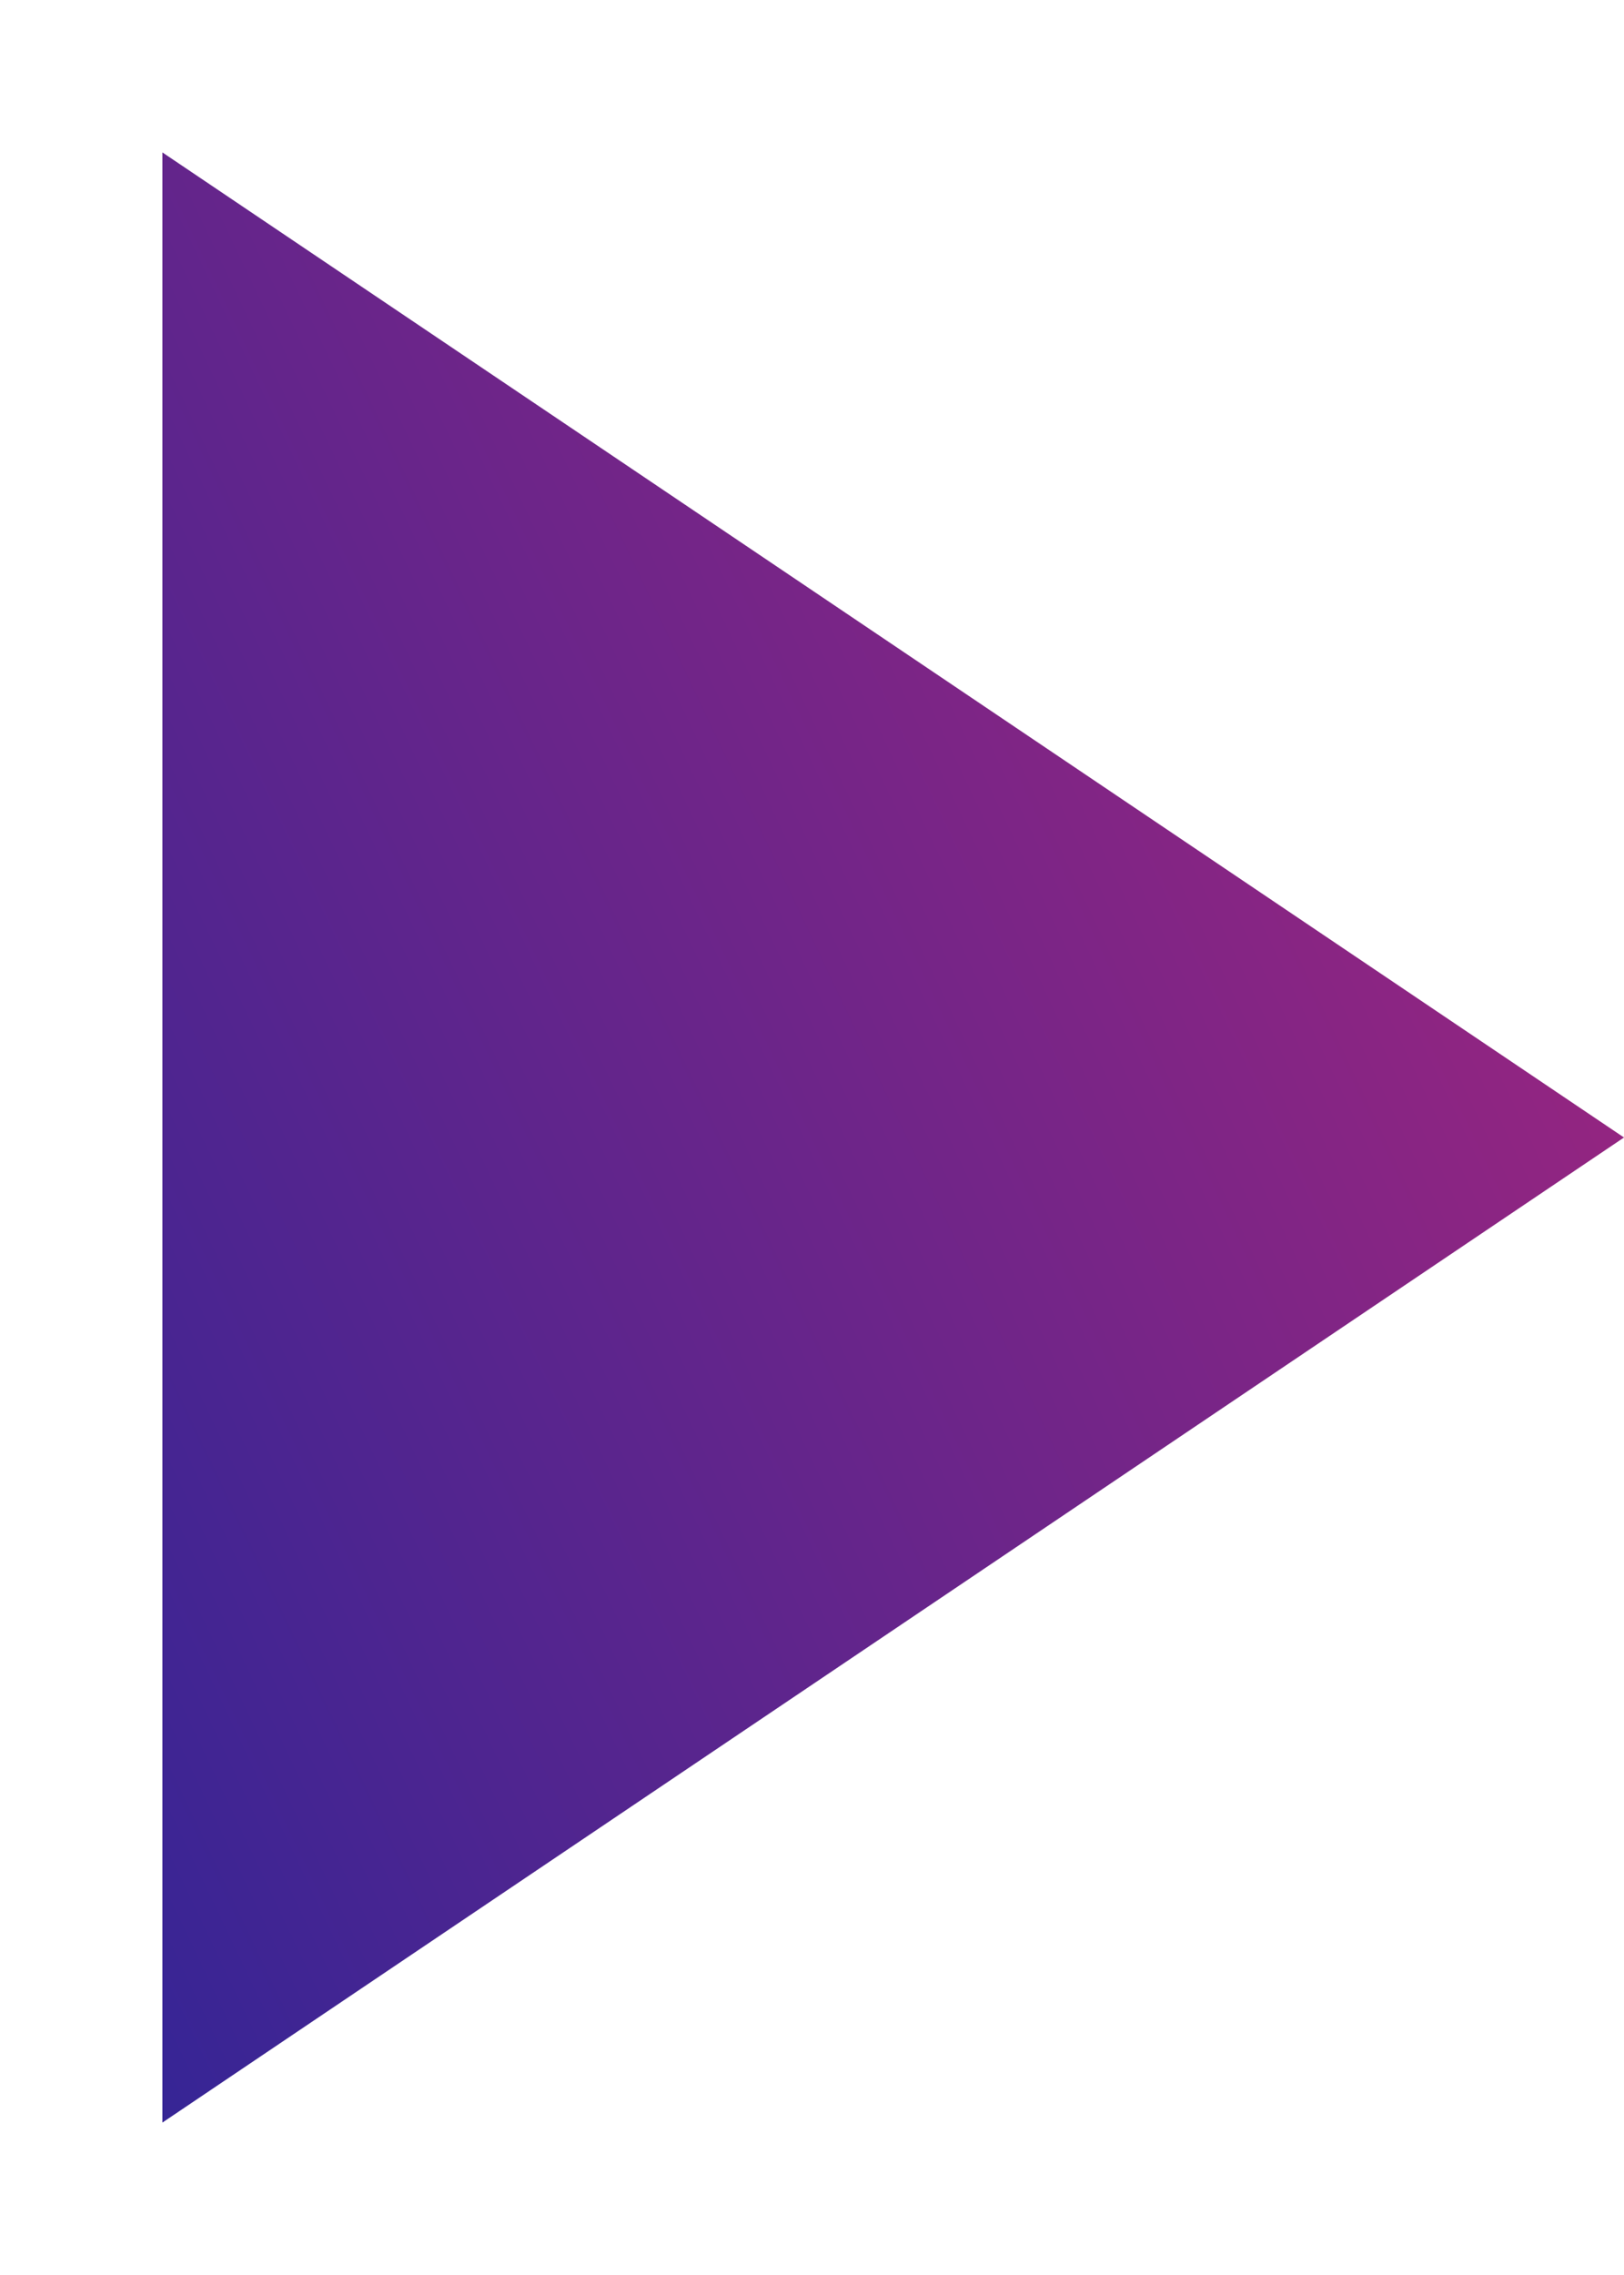 <svg width="5" height="7" viewBox="0 0 5 7" fill="none" xmlns="http://www.w3.org/2000/svg">
<path d="M5 3.5L0.5 6.531L0.5 0.469L5 3.5Z" fill="url(#paint0_linear_154_2732)"/>
<defs>
<linearGradient id="paint0_linear_154_2732" x1="6.193" y1="-1.896" x2="-3.069" y2="2.511" gradientUnits="userSpaceOnUse">
<stop stop-color="#CE2574"/>
<stop offset="1" stop-color="#1C259B"/>
</linearGradient>
</defs>
</svg>
